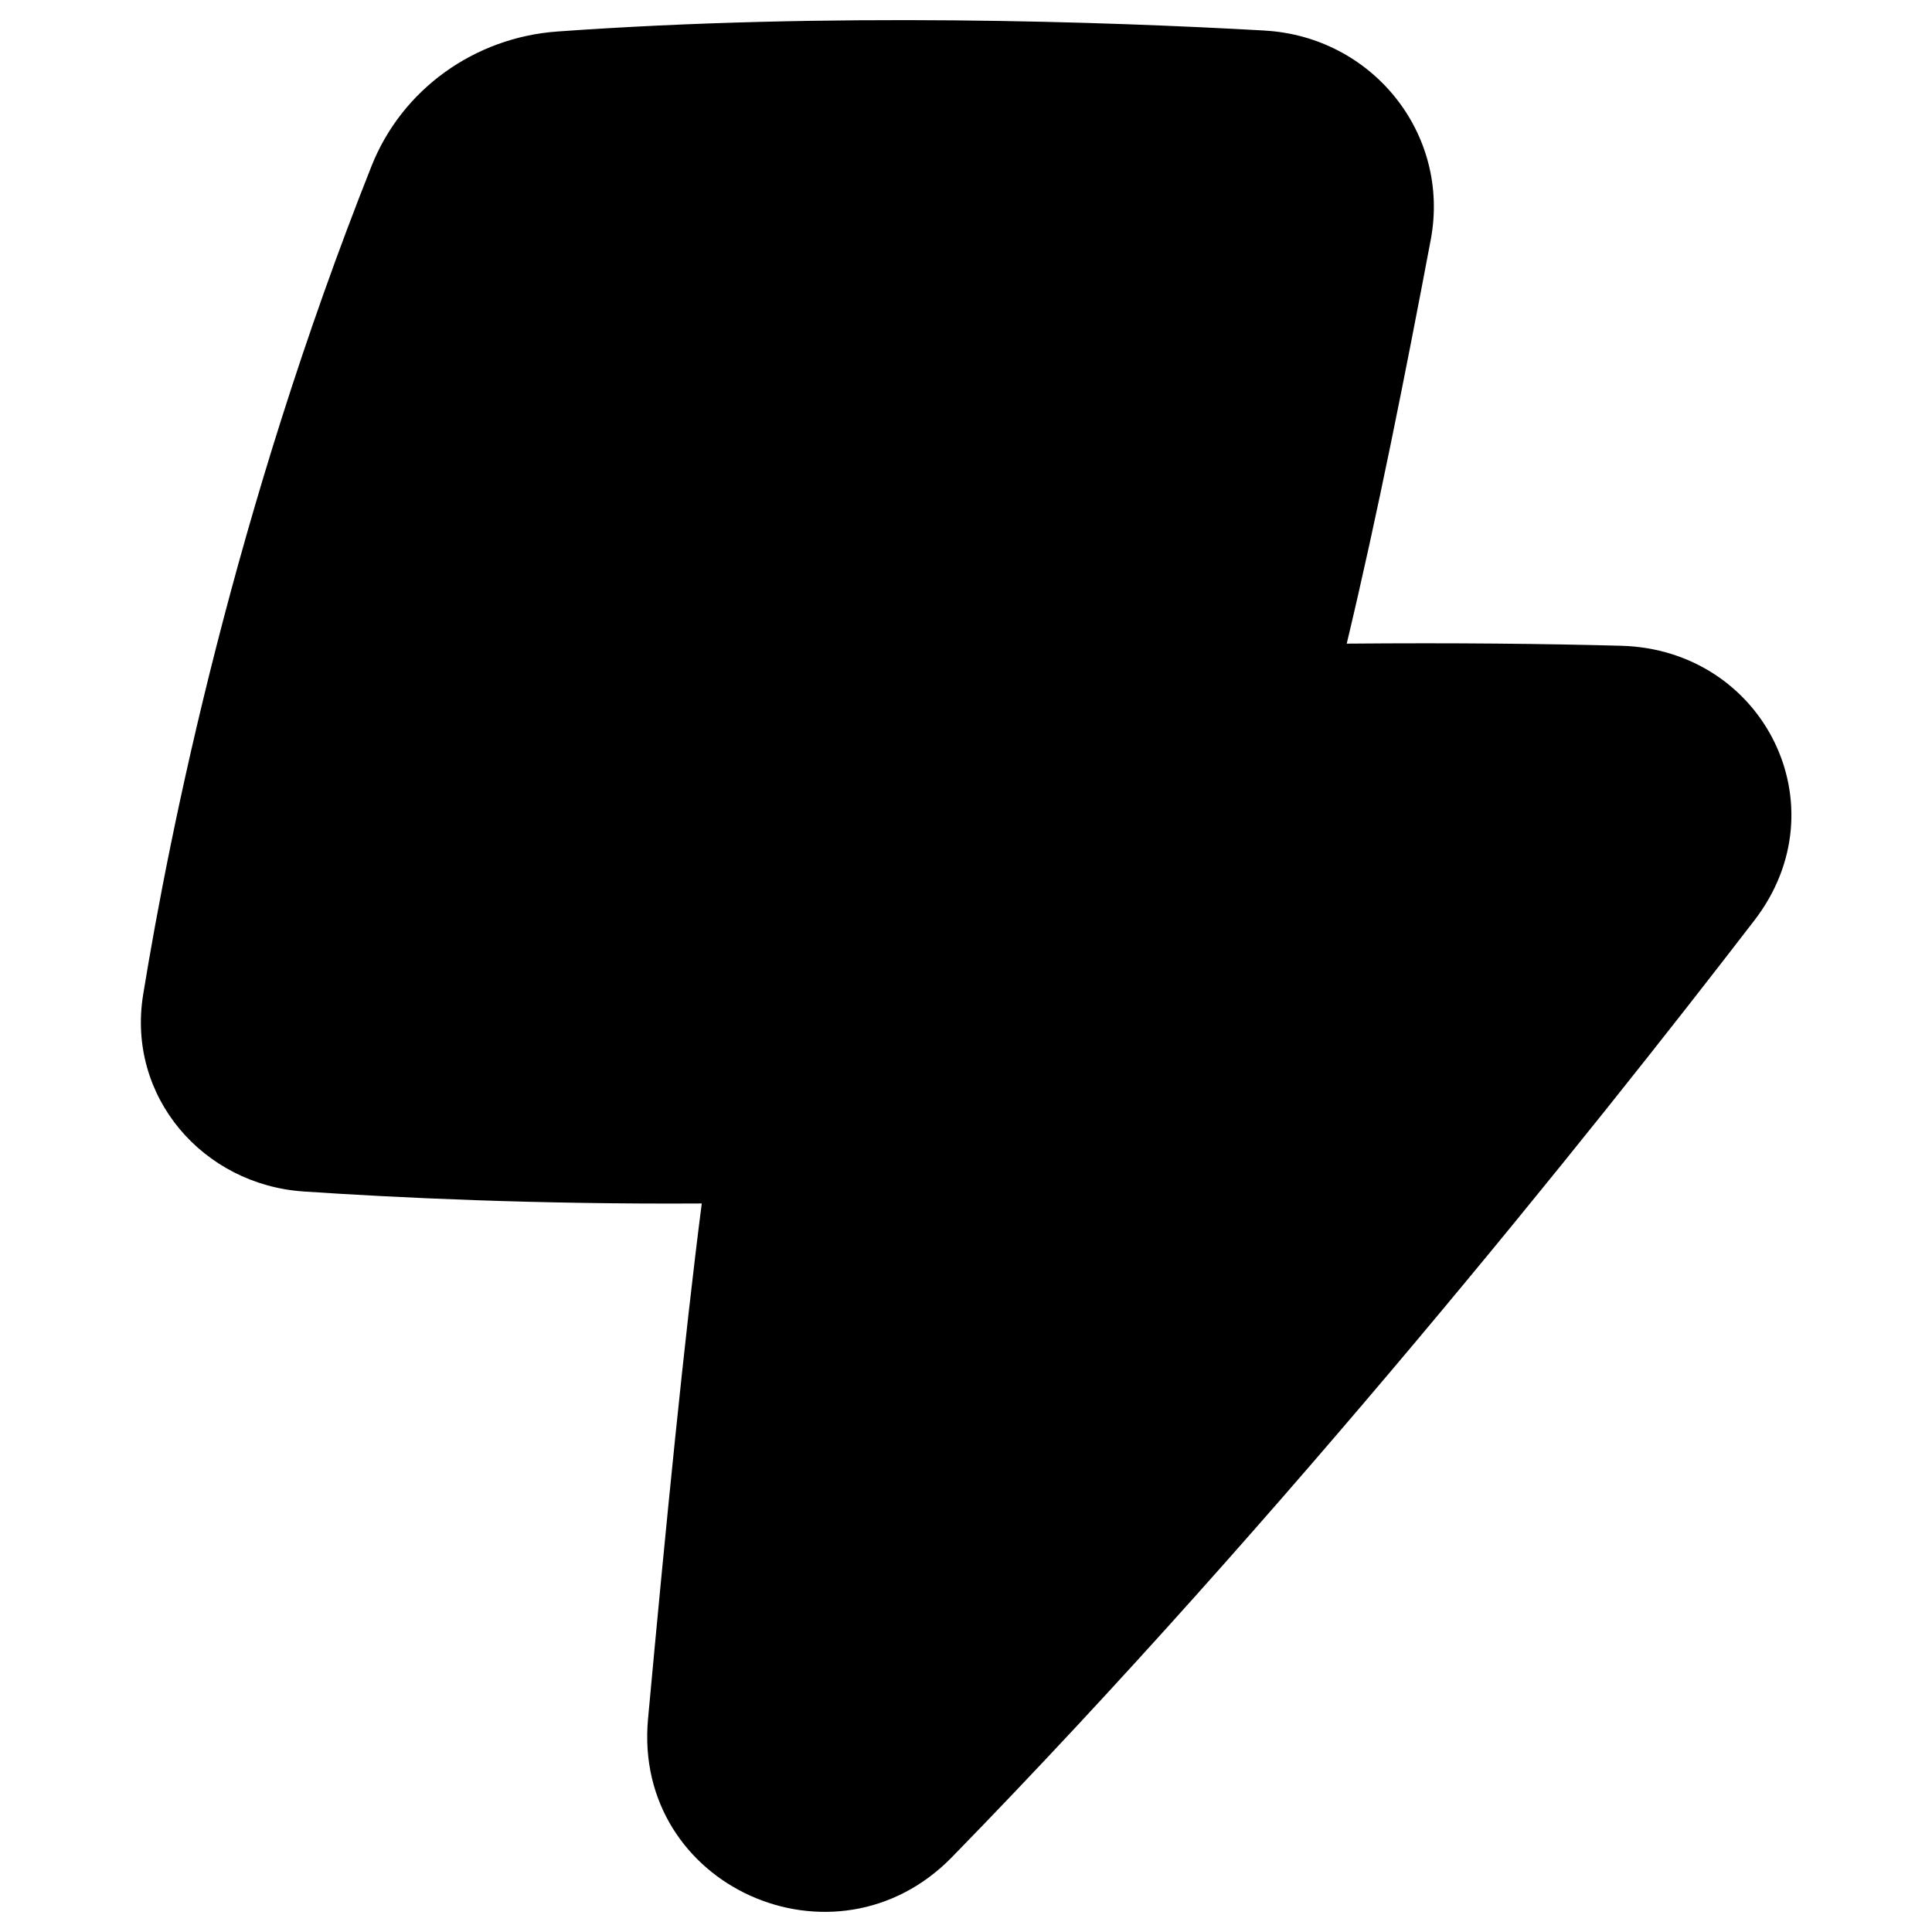 <svg xmlns="http://www.w3.org/2000/svg" fill="none" viewBox="0 0 48 48" id="Flash-1--Streamline-Plump"><desc>Flash 1 Streamline Icon: https://streamlinehq.com</desc><g id="Solid/Image Photography/Flash/flash-1--flash-power-connect-charge-electricity-lightning"><path id="Union" fill="#000000" fill-rule="evenodd" d="M31.422 0.759C27.482 0.537 20.602 0.298 13.845 0.783 11.794 0.93 9.99 2.215 9.232 4.122 5.828 12.689 4.227 20.596 3.557 24.708c-0.414 2.542 1.49 4.726 3.986 4.894 2.323 0.156 5.809 0.323 9.892 0.298 -0.434 3.376 -0.886 7.925 -1.335 12.806 -0.383 4.165 4.651 6.406 7.55 3.435 8.264 -8.469 15.861 -17.976 19.939 -23.277 2.186 -2.842 0.224 -6.726 -3.313 -6.82 -1.827 -0.049 -4.107 -0.077 -6.817 -0.053 0.764 -3.198 1.454 -6.679 2.087 -10.033 0.497 -2.631 -1.45 -5.047 -4.125 -5.198Z" clip-rule="evenodd" stroke-width="1"></path></g></svg>